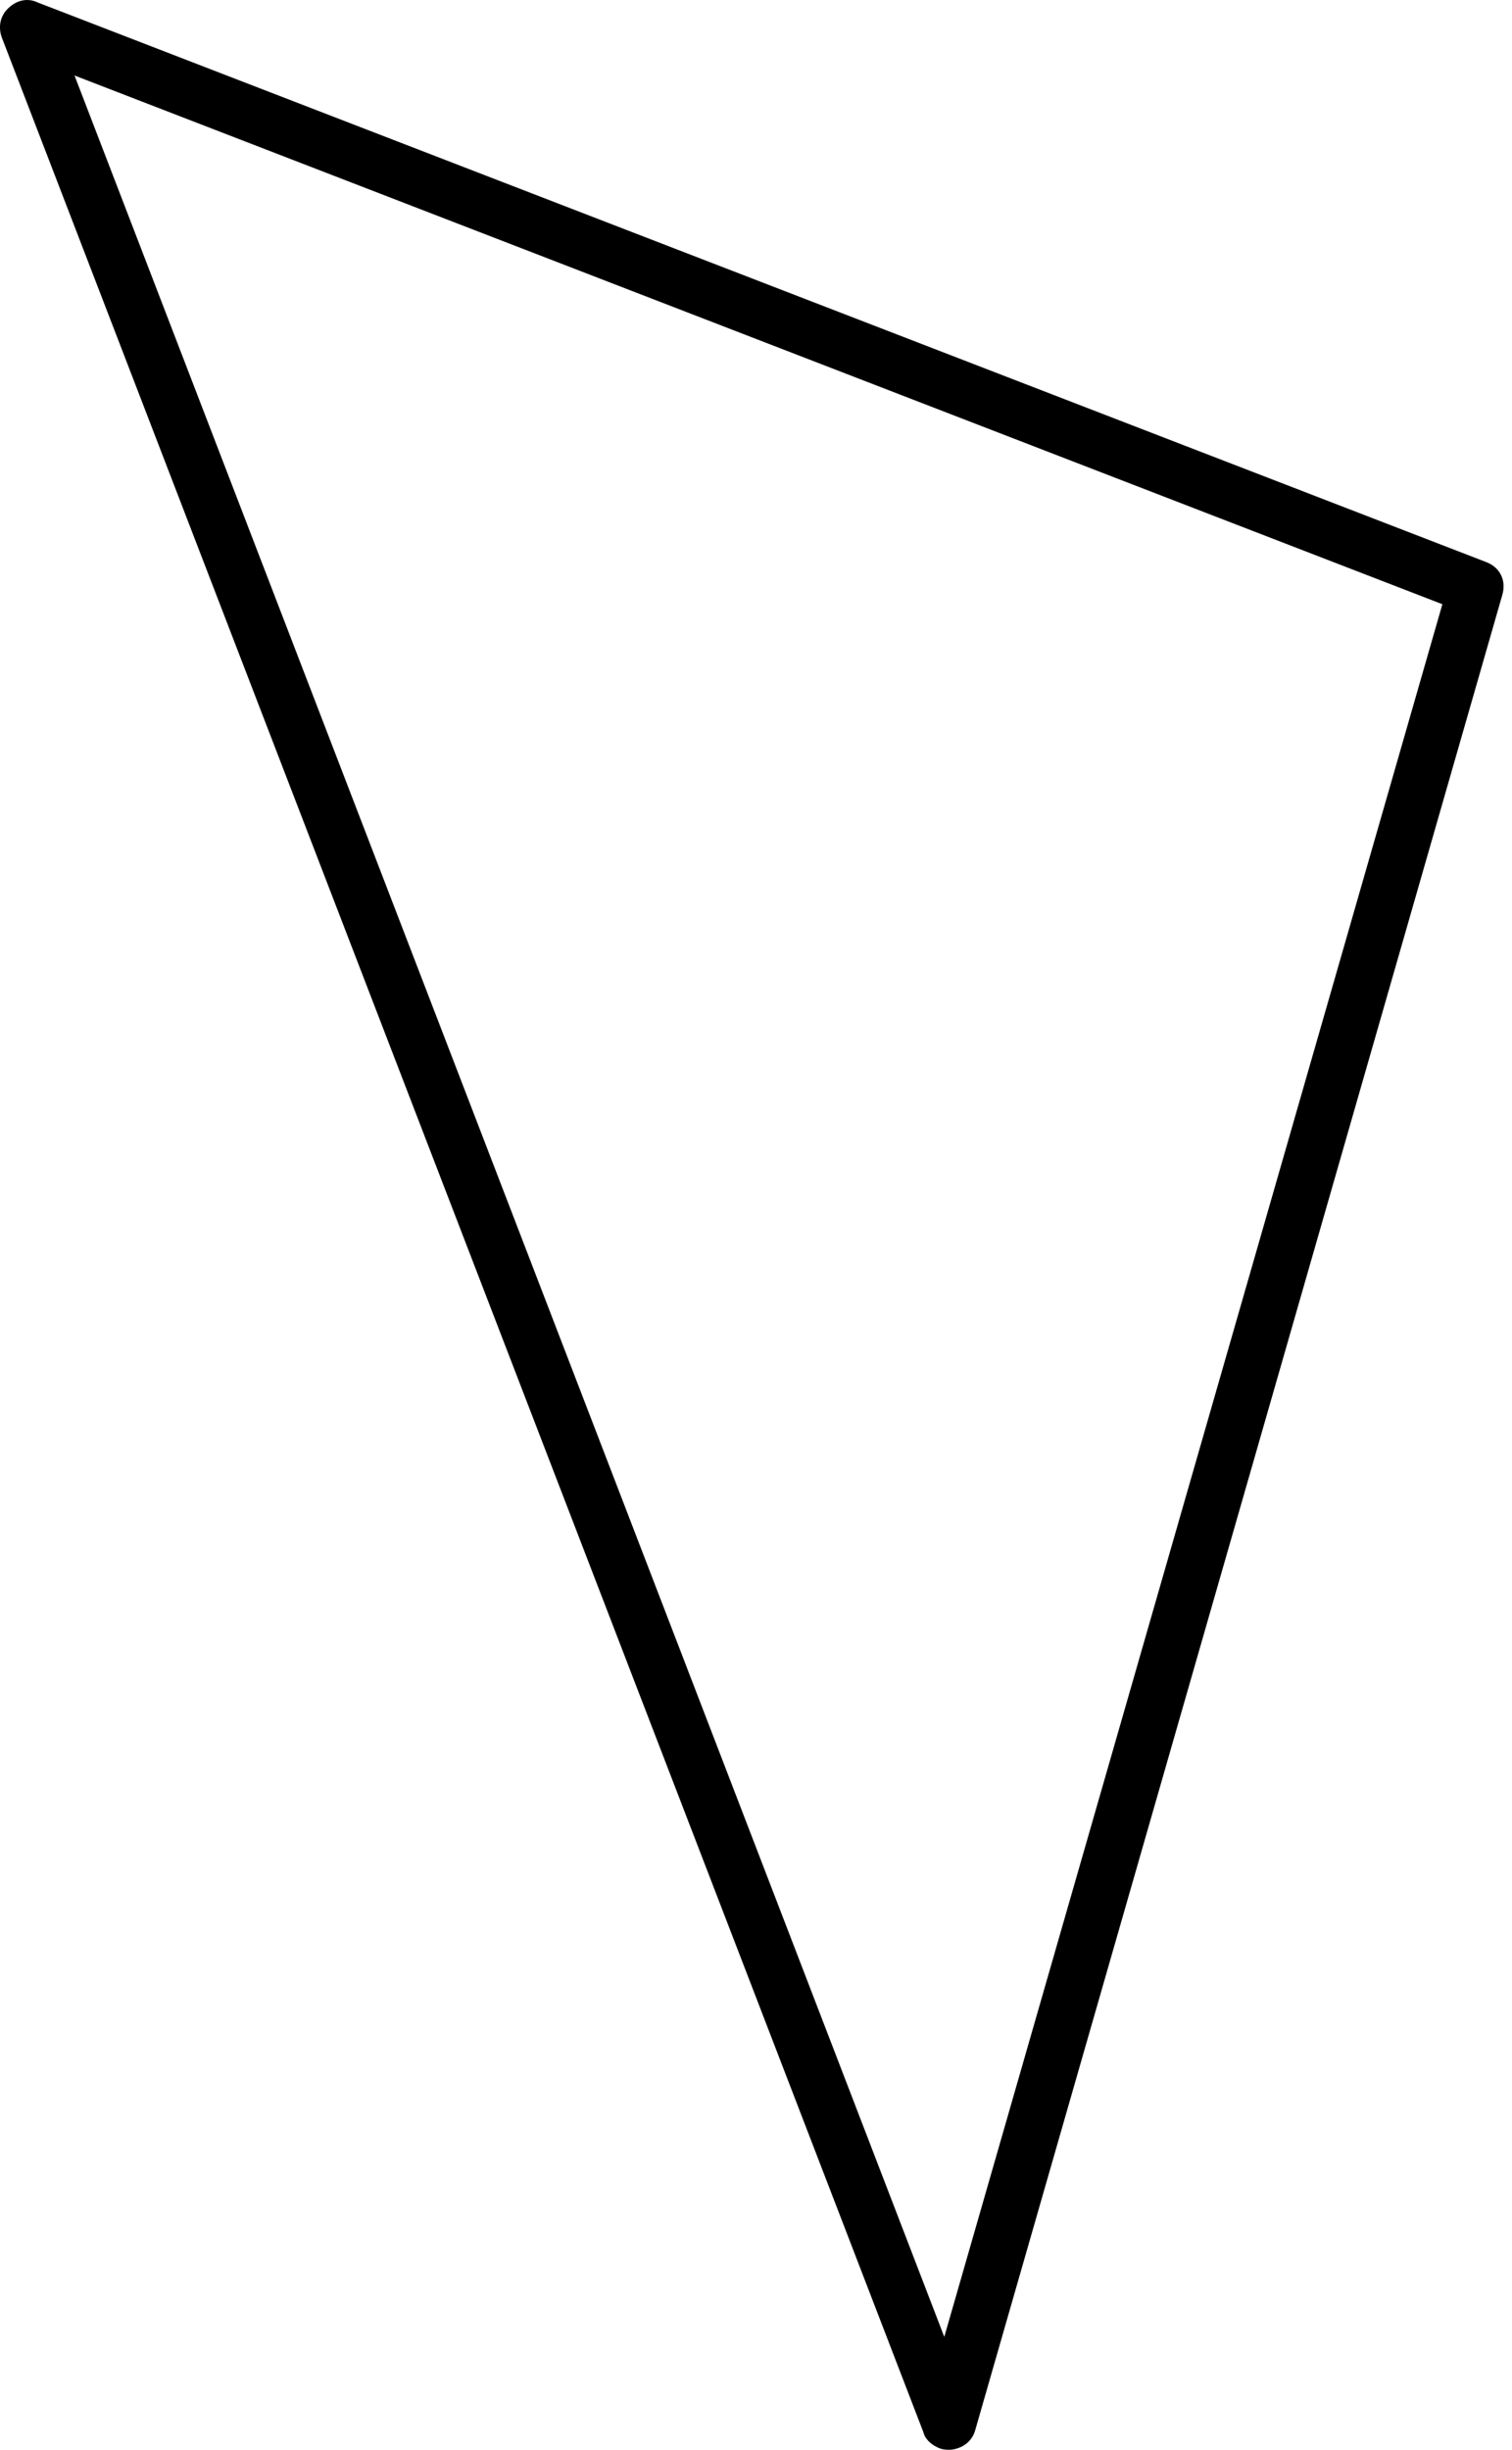 <svg width="21" height="34" viewBox="0 0 21 34" fill="none" xmlns="http://www.w3.org/2000/svg">
<path d="M13.013 33.963C12.931 33.924 12.848 33.852 12.825 33.757L0.025 0.52C-0.026 0.379 -0.002 0.222 0.118 0.111C0.237 -0.001 0.386 -0.031 0.523 0.034L20.644 7.802C20.843 7.879 20.922 8.067 20.865 8.258L13.545 33.727C13.501 33.891 13.354 33.989 13.198 34C13.13 34.001 13.082 33.996 13.027 33.97L13.013 33.963ZM1.035 1.048L13.115 32.433L20.033 8.386L1.035 1.048Z" fill="#6495FF" style="fill:#6495FF;fill:color(display-p3 0.394 0.586 1);fill-opacity:1;"/>
</svg>
